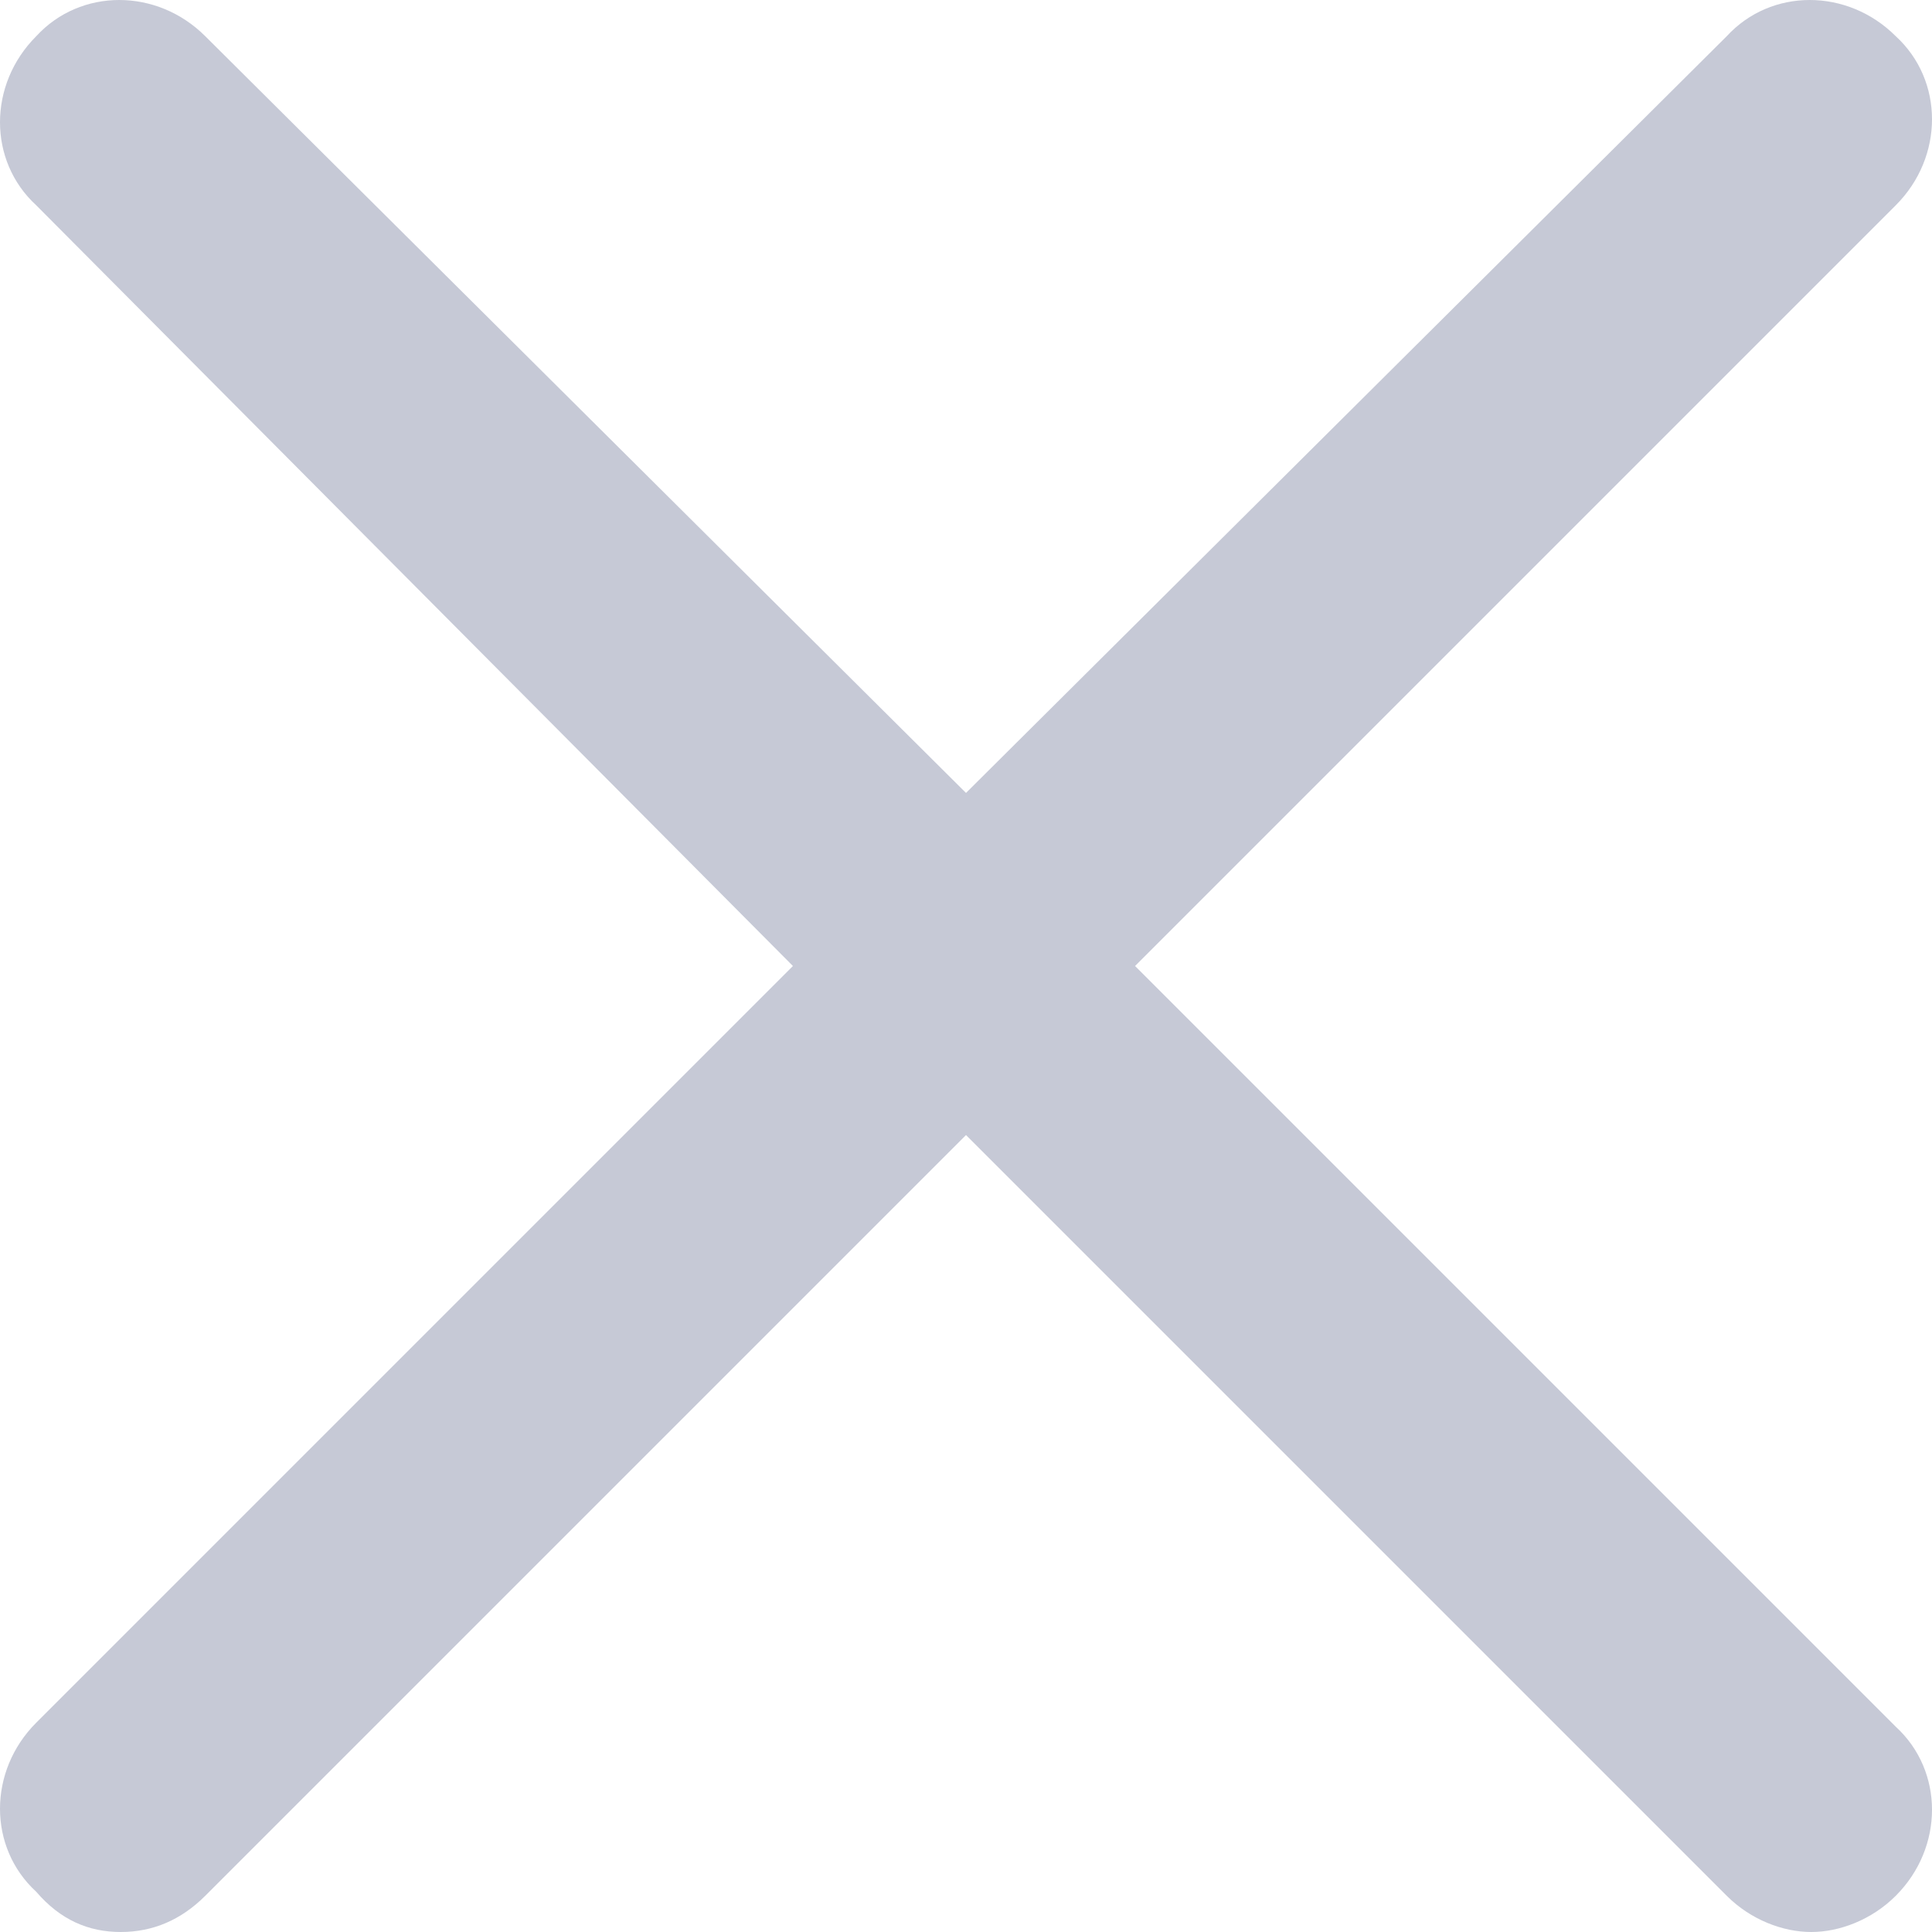 <?xml version="1.0" encoding="utf-8"?>
<!-- Generator: Adobe Illustrator 24.0.0, SVG Export Plug-In . SVG Version: 6.00 Build 0)  -->
<svg version="1.1" id="Capa_1" xmlns="http://www.w3.org/2000/svg" xmlns:xlink="http://www.w3.org/1999/xlink" x="0px" y="0px"
	 viewBox="0 0 48 48" style="enable-background:new 0 0 48 48;" xml:space="preserve">
<style type="text/css">
	.st0{fill:#C6C9D6;}
</style>
<g>
	<path class="st0" d="M28.2,24L47.1,5.1c1.2-1.2,1.2-3.1,0-4.2c-1.2-1.2-3.1-1.2-4.2,0L24,19.7L5.1,0.9c-1.2-1.2-3.1-1.2-4.2,0
		c-1.2,1.2-1.2,3.1,0,4.2L19.7,24L0.9,42.8c-1.2,1.2-1.2,3.1,0,4.2C1.5,47.7,2.2,48,3,48s1.5-0.3,2.1-0.9L24,28.2l18.9,18.9
		c0.6,0.6,1.4,0.9,2.1,0.9s1.5-0.3,2.1-0.9c1.2-1.2,1.2-3.1,0-4.2L28.2,24z"/>
</g>
</svg>

